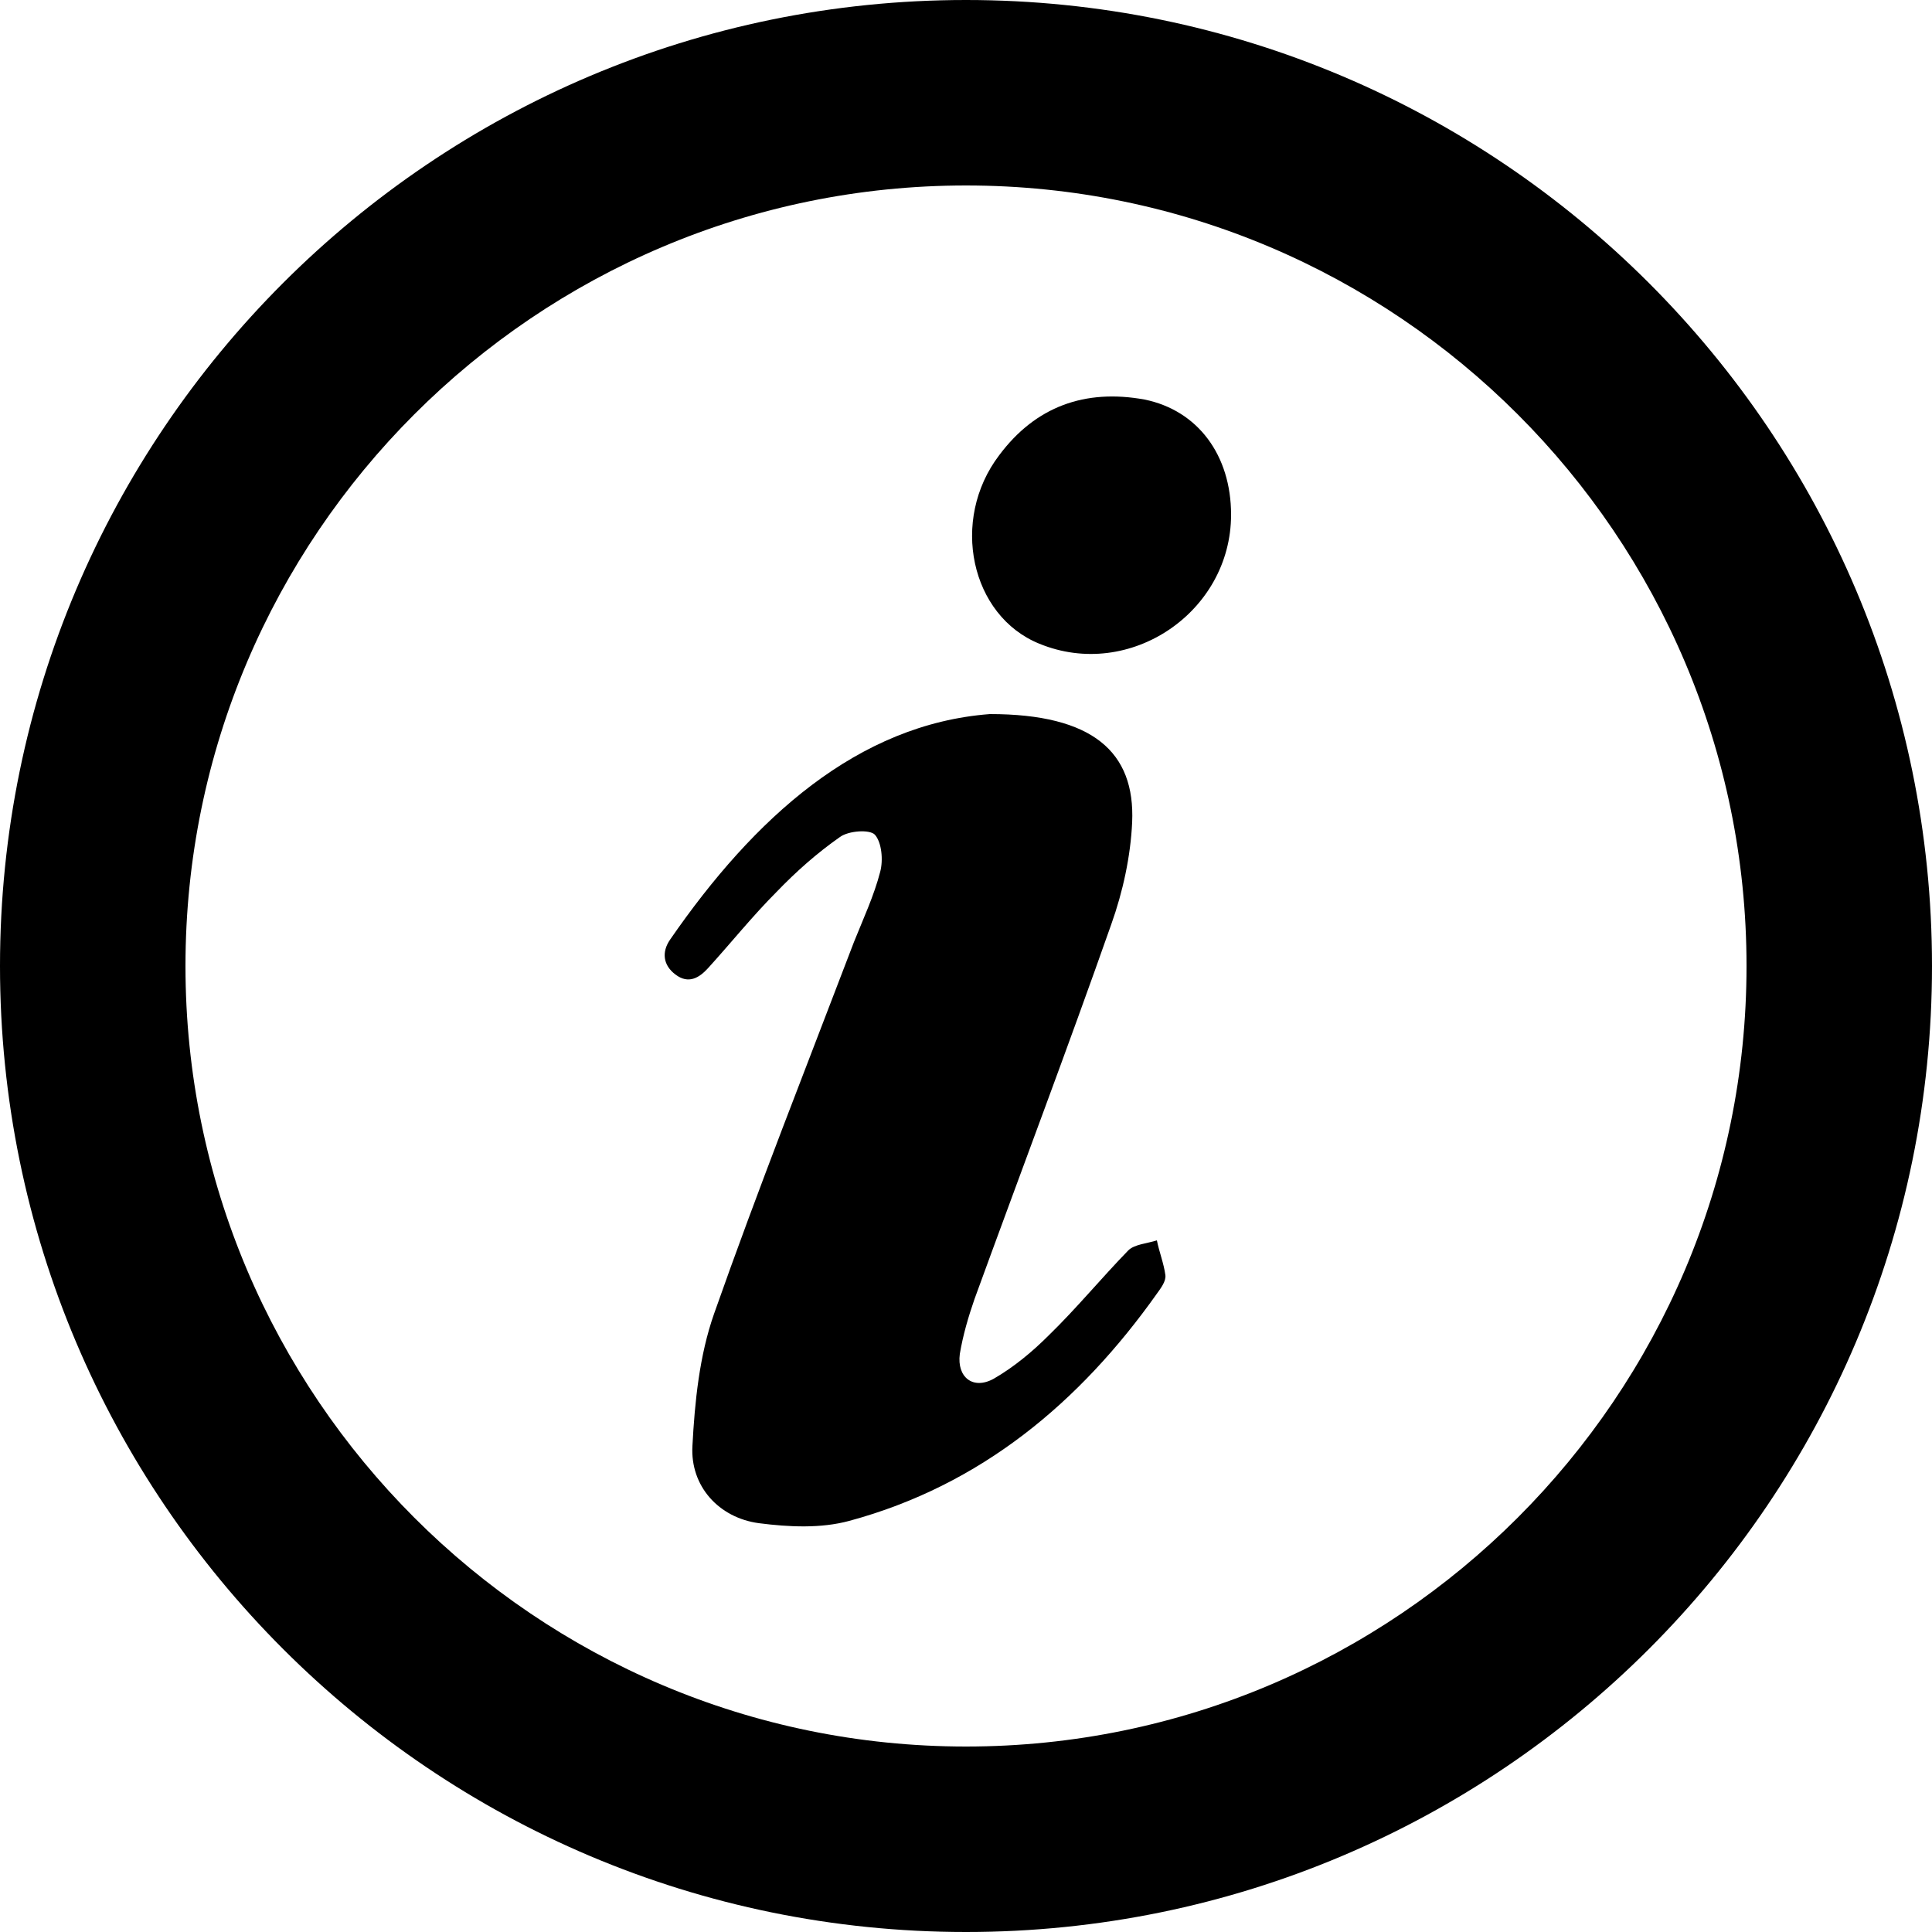 <?xml version="1.0" encoding="utf-8"?>
<!-- Generator: Adobe Illustrator 26.0.1, SVG Export Plug-In . SVG Version: 6.00 Build 0)  -->
<svg version="1.1" id="Layer_1" xmlns="http://www.w3.org/2000/svg" xmlns:xlink="http://www.w3.org/1999/xlink" x="0px" y="0px"
	 viewBox="0 0 250 250" style="enable-background:new 0 0 250 250;" xml:space="preserve">
<g>
	<g>
		<path d="M150.8,165c0.1,0.8-0.6,1.7-1.1,2.4c-10,14.1-22.8,24.8-39.8,29.4c-3.7,1-7.8,0.8-11.7,0.3c-5.2-0.7-8.9-4.8-8.6-10
			c0.3-5.7,0.9-11.7,2.8-17.1c5.7-16.2,12-32.1,18.1-48.1c1.2-3,2.6-6,3.4-9.1c0.4-1.5,0.2-3.8-0.7-4.8c-0.7-0.7-3.4-0.5-4.5,0.3
			c-3,2.1-5.7,4.5-8.2,7.1c-3.1,3.1-5.9,6.6-8.9,9.9c-1.1,1.2-2.5,2.1-4.2,0.8c-1.6-1.2-1.8-2.9-0.7-4.5
			c10.9-15.8,24.3-27.9,41.4-29.2c13.3,0,18.8,4.9,18.4,14c-0.2,4.4-1.2,9-2.7,13.2c-5.7,16.2-11.8,32.3-17.7,48.5
			c-0.8,2.3-1.5,4.7-1.9,7.1c-0.4,3,1.7,4.7,4.4,3.2c2.6-1.5,5-3.5,7.1-5.6c3.6-3.5,6.8-7.4,10.3-11c0.8-0.8,2.5-0.9,3.7-1.3
			C150,162,150.6,163.5,150.8,165z"/>
		<path d="M159.3,66.6c0,12.6-13.1,21.5-24.8,16.7c-8.9-3.6-11.6-16-5.2-24.4c4.7-6.3,11.1-8.6,18.8-7.2
			C155,53.1,159.3,58.9,159.3,66.6z"/>
	</g>
	<g>
		<path d="M125,24c55.7,0,101,45.3,101,101s-45.3,101-101,101S24,180.7,24,125S69.3,24,125,24 M125,0C56,0,0,56,0,125
			s56,125,125,125s125-56,125-125S194,0,125,0L125,0z"/>
	</g>
</g>
</svg>
